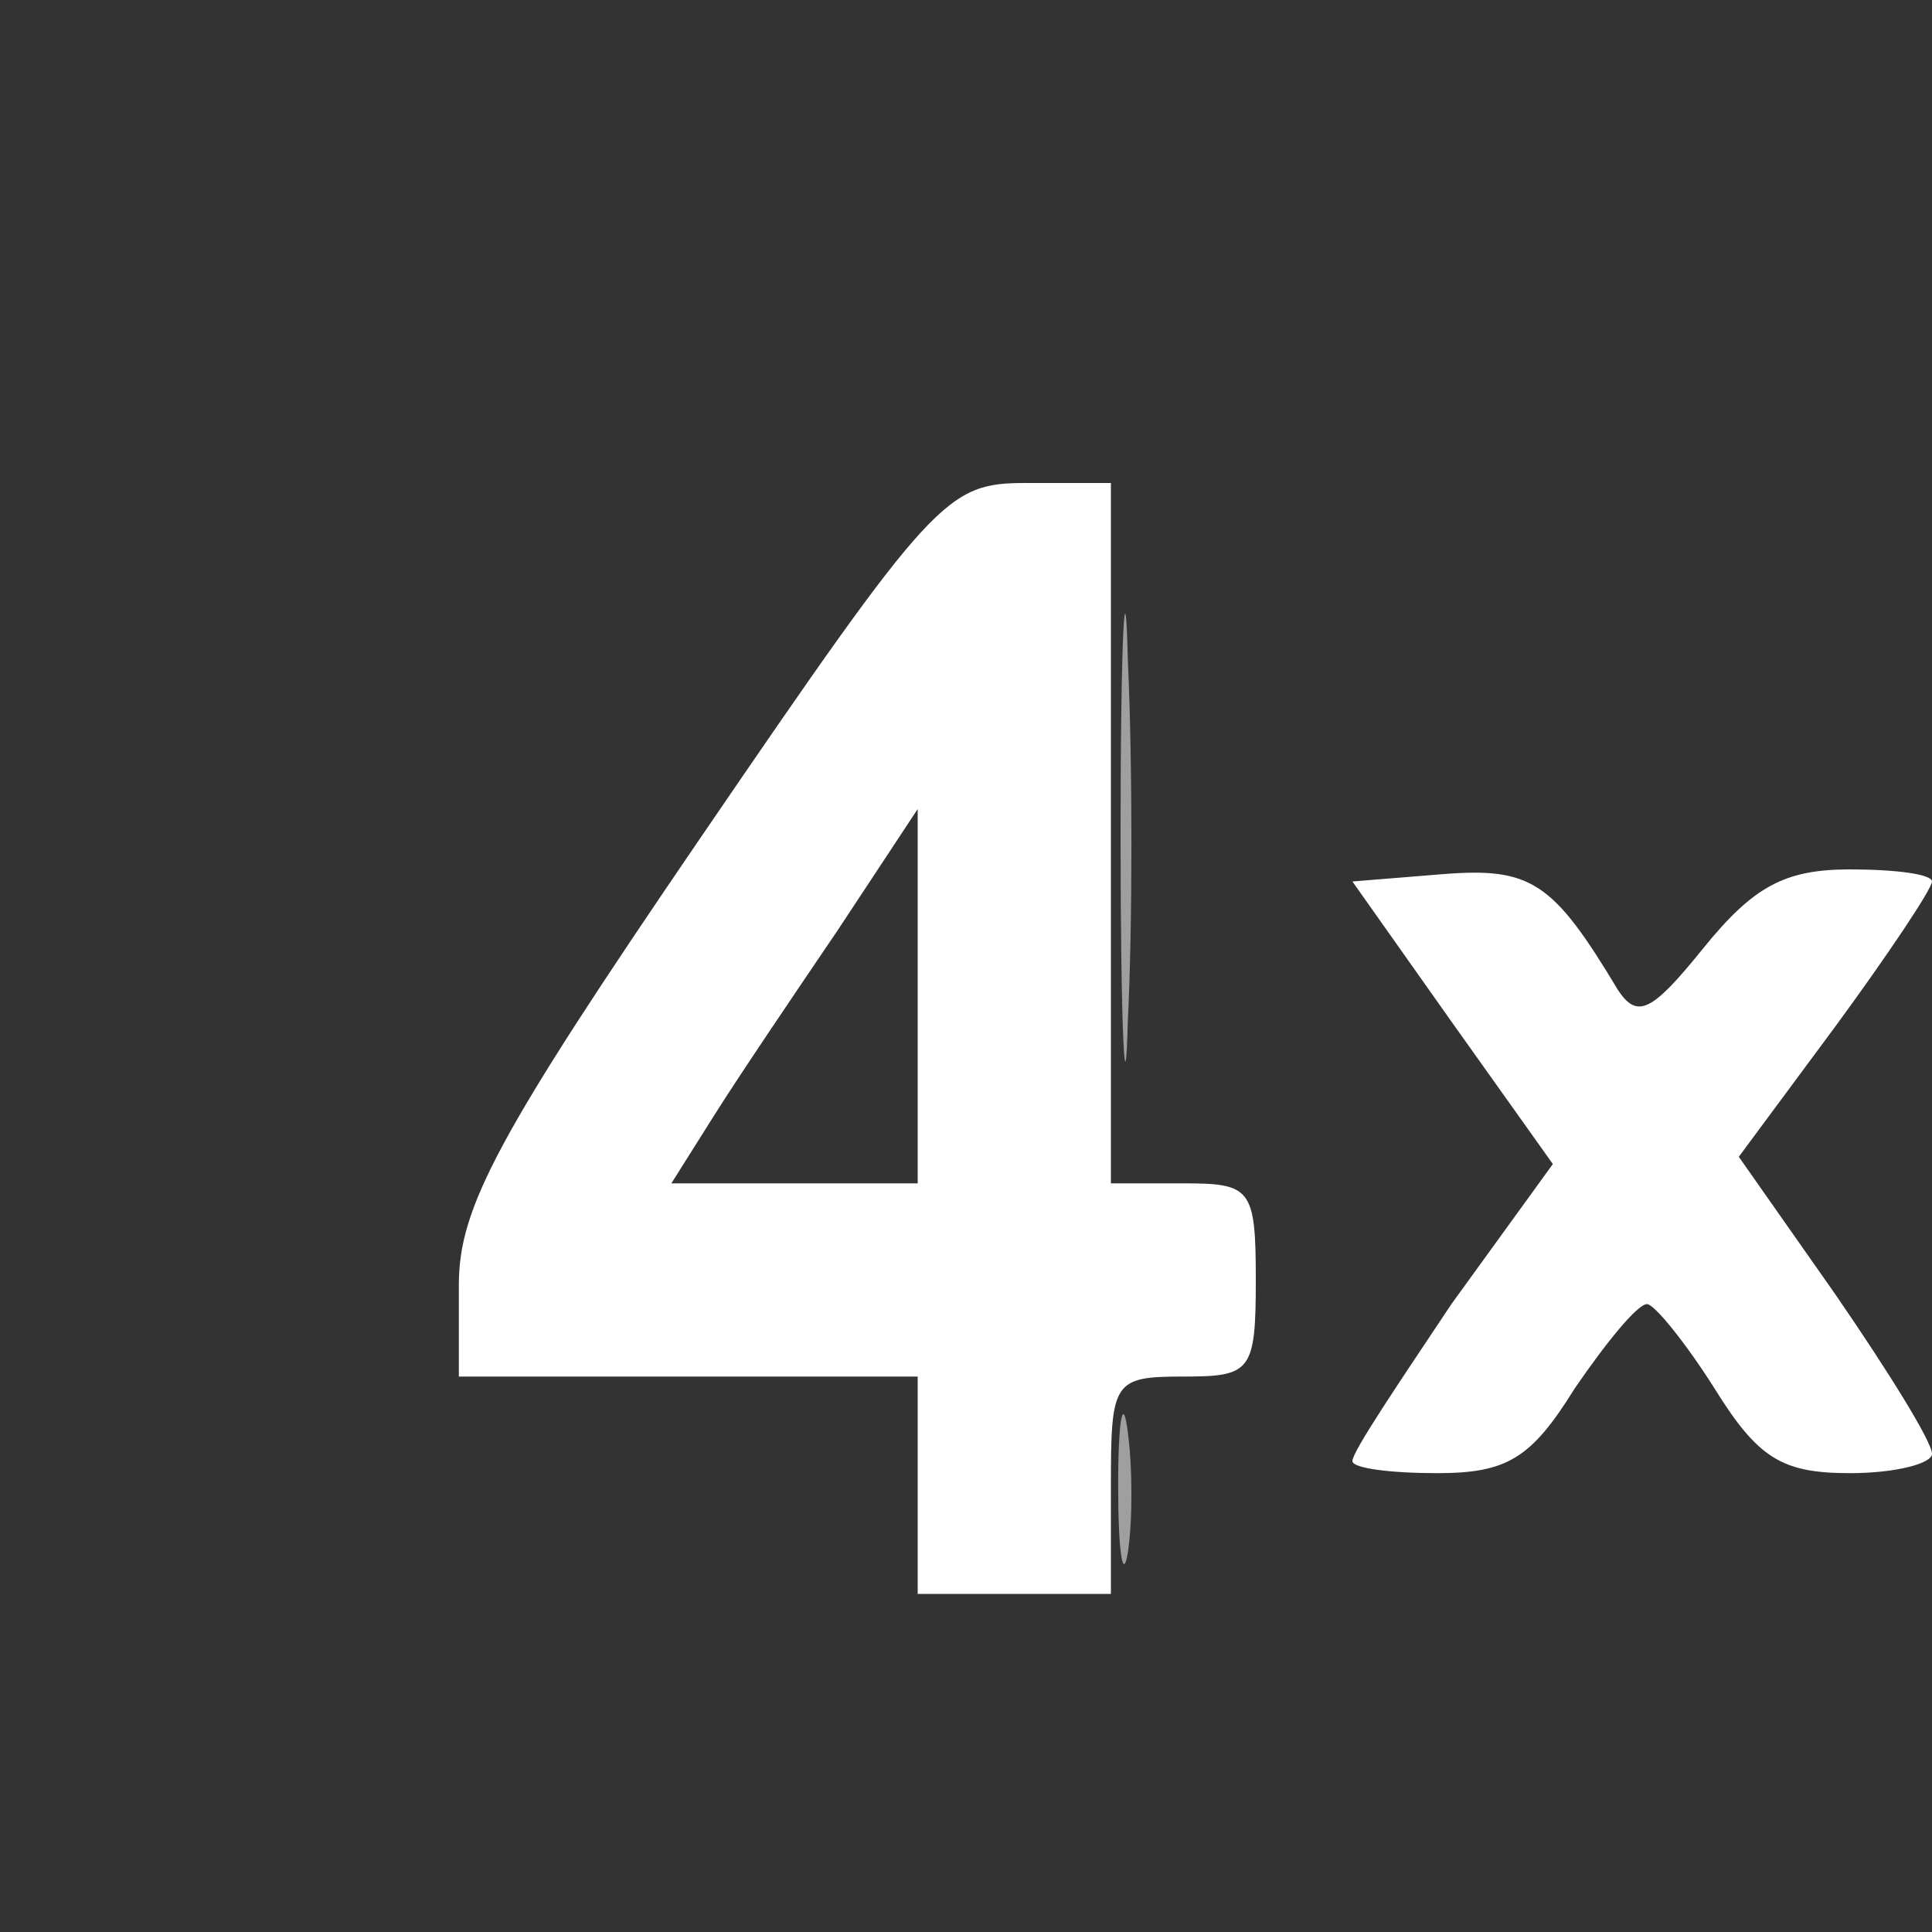 <?xml version="1.0"?>
<svg width="800" height="800" xmlns="http://www.w3.org/2000/svg" xmlns:svg="http://www.w3.org/2000/svg" preserveAspectRatio="xMidYMid meet" version="1.0">
 <rect width="100%" height="100%" fill="#333333" stroke="none"/>
 <g class="layer">
  <title>Layer 1</title>
  <g fill="#070707" id="layer101">
   <path d="m380,615l0,-45l-95,0l-95,0l0,-38c0,-32 16,-62 100,-185c97,-142 102,-147 135,-147l35,0l0,145l0,145l30,0c28,0 30,2 30,40c0,38 -2,40 -30,40c-29,0 -30,2 -30,45l0,45l-40,0l-40,0l0,-45zm0,-202l0,-78l-33,50c-19,28 -42,62 -52,78l-17,27l51,0l51,0l0,-77z" fill="#ffffff" id="svg_1"/>
   <path d="m560,605c0,-4 19,-32 41,-65l42,-58l-42,-59l-41,-58l37,-3c37,-3 46,3 73,48c8,12 14,9 35,-17c21,-26 34,-33 61,-33c19,0 34,2 34,5c0,3 -18,30 -40,60l-40,54l40,57c22,32 40,61 40,66c0,4 -15,8 -34,8c-28,0 -38,-6 -56,-35c-12,-19 -25,-35 -28,-35c-4,0 -17,16 -30,35c-18,29 -28,35 -57,35c-19,0 -35,-2 -35,-5z" fill="#ffffff" id="svg_2"/>
  </g>
  <g fill="#9f9f9f" id="layer102">
   <path d="m463,615c0,-27 2,-38 4,-22c2,15 2,37 0,50c-2,12 -4,0 -4,-28z" id="svg_3"/>
   <path d="m464,345c0,-82 2,-115 3,-72c2,43 2,110 0,150c-1,40 -3,5 -3,-78z" id="svg_4"/>
  </g>
 </g>
</svg>